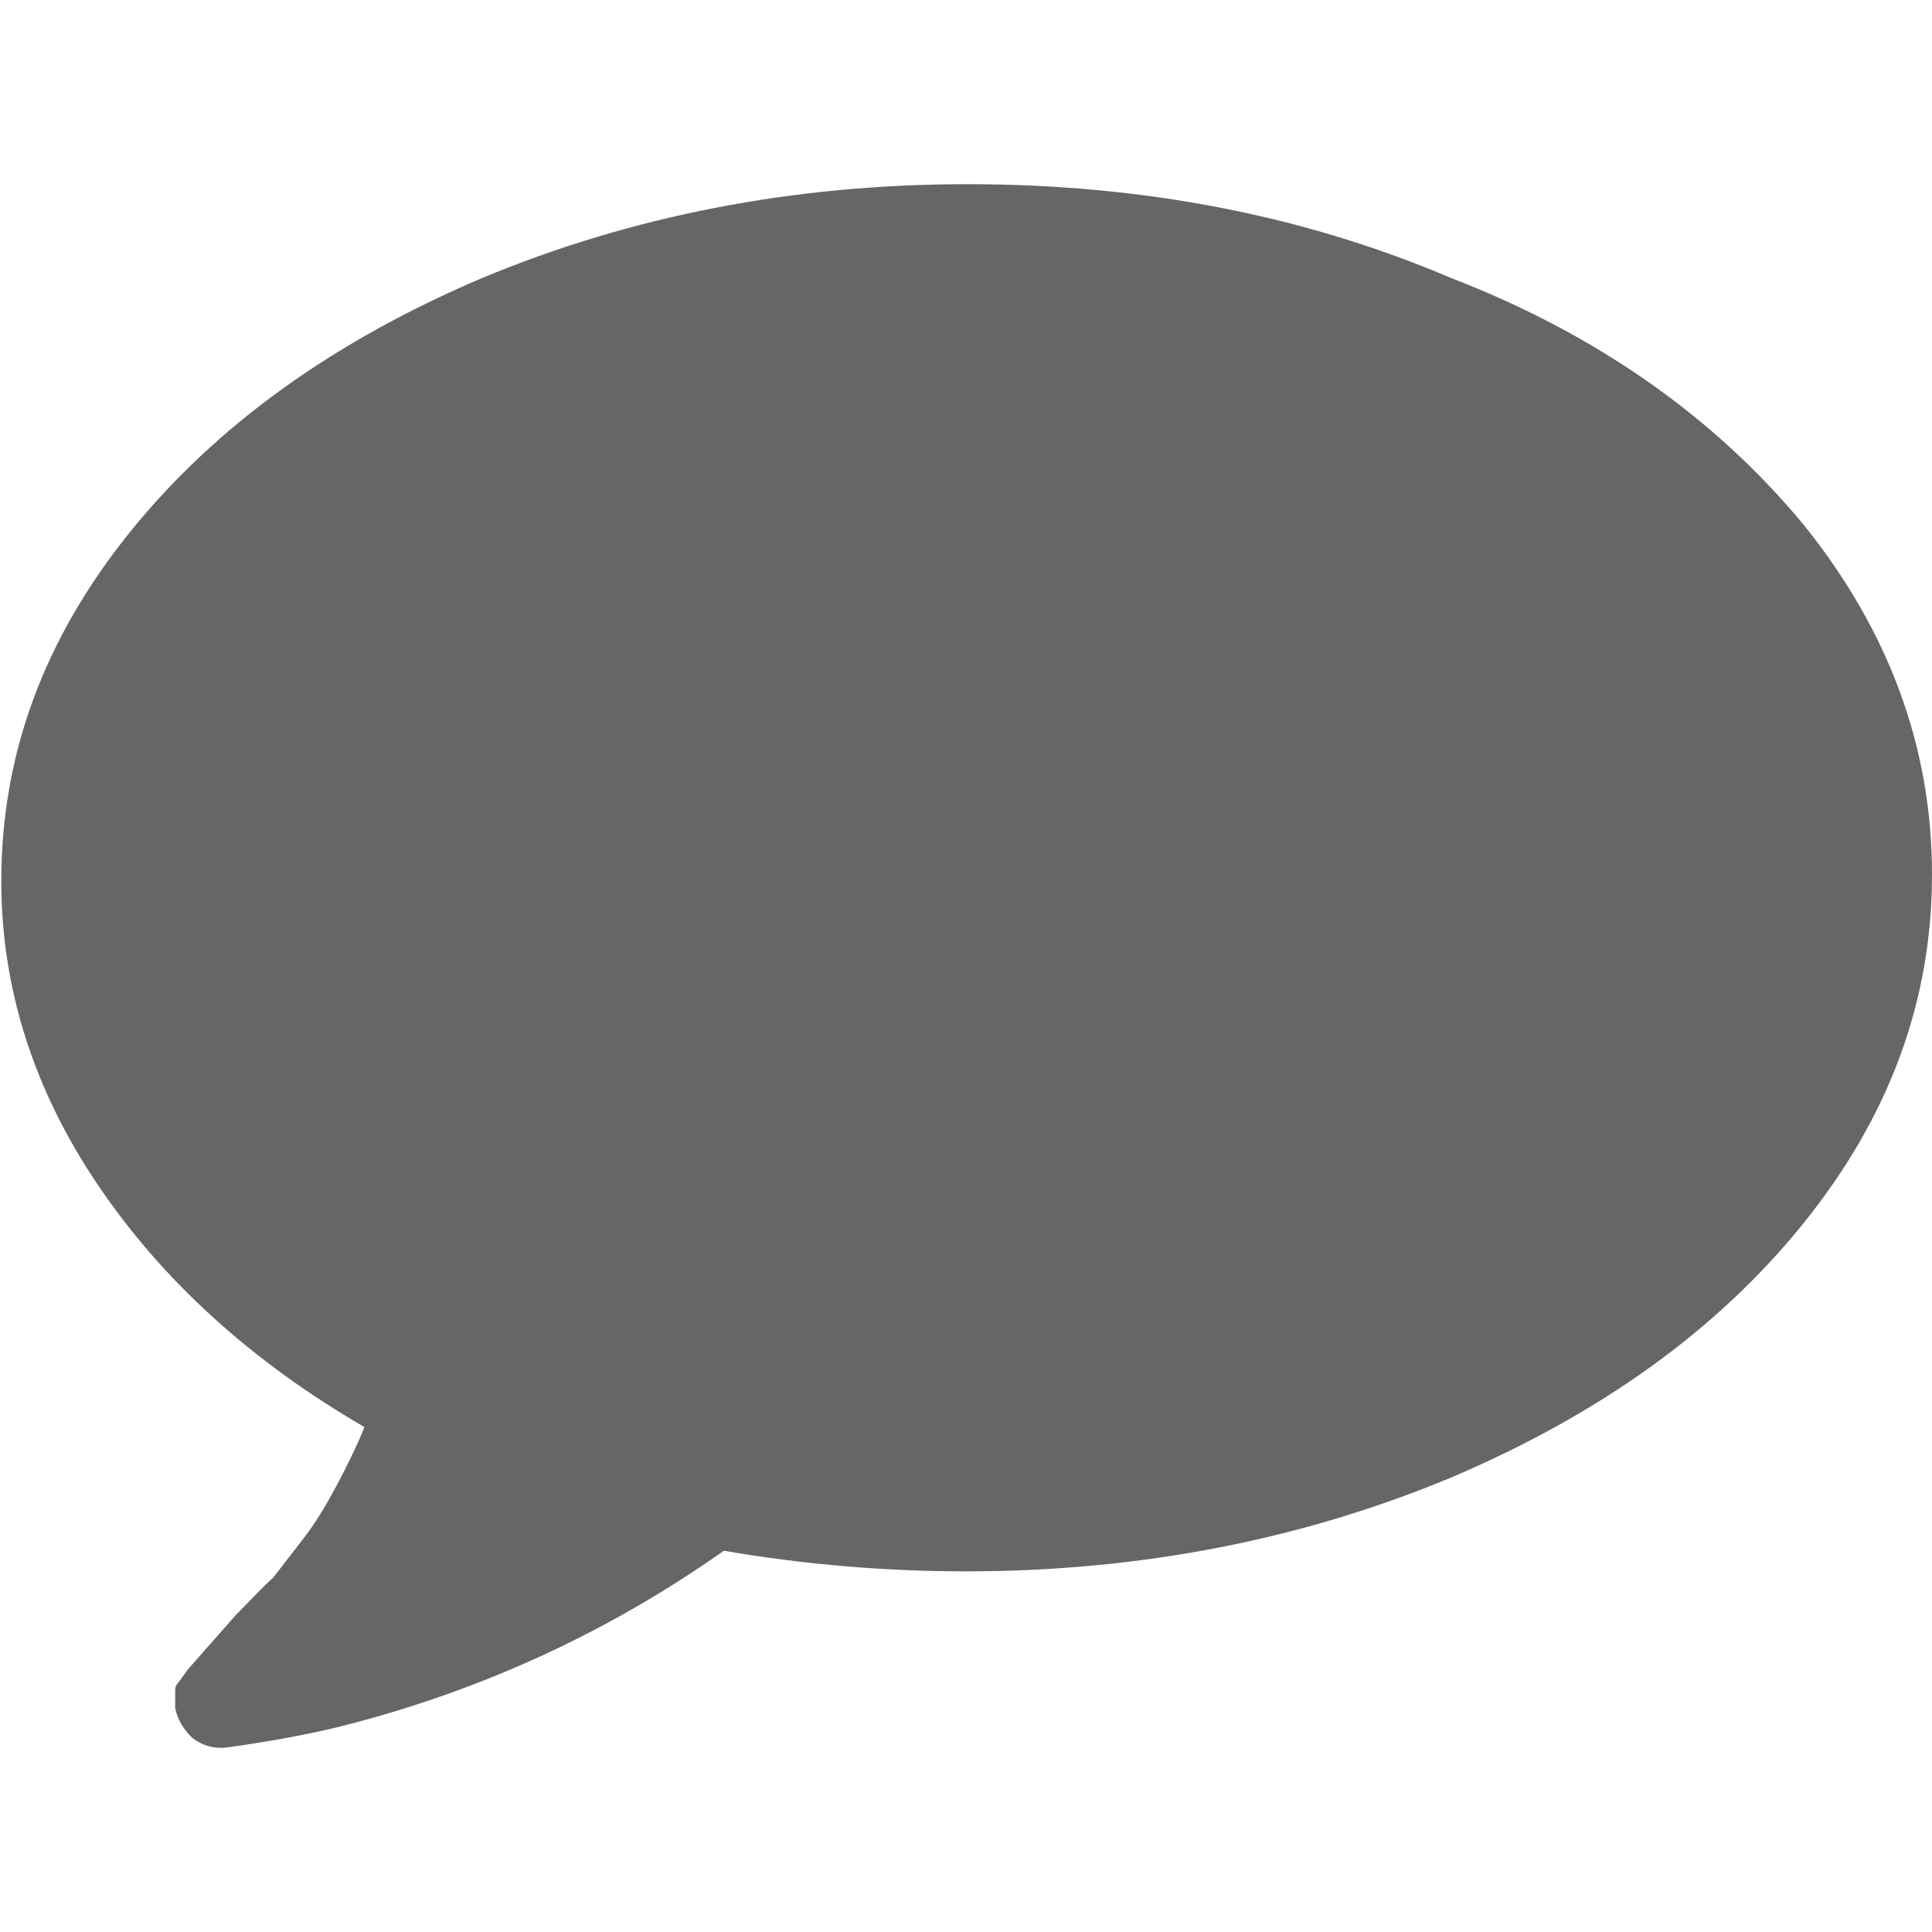 <?xml version="1.0" encoding="utf-8"?>
<!-- Generator: Adobe Illustrator 19.0.0, SVG Export Plug-In . SVG Version: 6.00 Build 0)  -->
<svg version="1.1" id="Layer_1" xmlns="http://www.w3.org/2000/svg" xmlns:xlink="http://www.w3.org/1999/xlink" x="0px" y="0px"
	 viewBox="-230 322 150 150" style="enable-background:new -230 322 150 150;" xml:space="preserve">
<style type="text/css">
	.st0{opacity:0.6;enable-background:new    ;}
</style>
<path id="XMLID_15_" class="st0" d="M-90,362.7c6.7,8.3,10,17.4,10,27.2c0,9.8-3.3,18.8-10,27.1c-6.7,8.3-15.8,14.8-27.3,19.7
	c-11.5,4.8-24.1,7.3-37.7,7.3c-6.1,0-12.4-0.5-18.8-1.6c-8.8,6.2-18.6,10.8-29.6,13.6c-2.4,0.6-5.5,1.2-9.2,1.7h-0.3
	c-0.8,0-1.6-0.3-2.2-0.8c-0.6-0.6-1.1-1.3-1.3-2.3c0-0.1,0-0.4,0-0.7v-0.5c0-0.3,0-0.5,0.2-0.7l0.8-1.1l3.7-4.2
	c1.2-1.2,2.1-2.2,2.9-2.9l2.4-3.1c1-1.3,1.8-2.7,2.5-4c0.7-1.3,1.5-2.9,2.2-4.6c-8.8-5.1-15.7-11.4-20.7-18.8
	c-5-7.4-7.5-15.3-7.5-23.6c0-9.8,3.3-18.8,10-27.1c6.7-8.3,15.8-14.8,27.3-19.7c11.5-4.8,24.1-7.3,37.7-7.3
	c13.6,0,26.1,2.4,37.6,7.3C-105.9,348-96.8,354.5-90,362.7z"/>
</svg>
